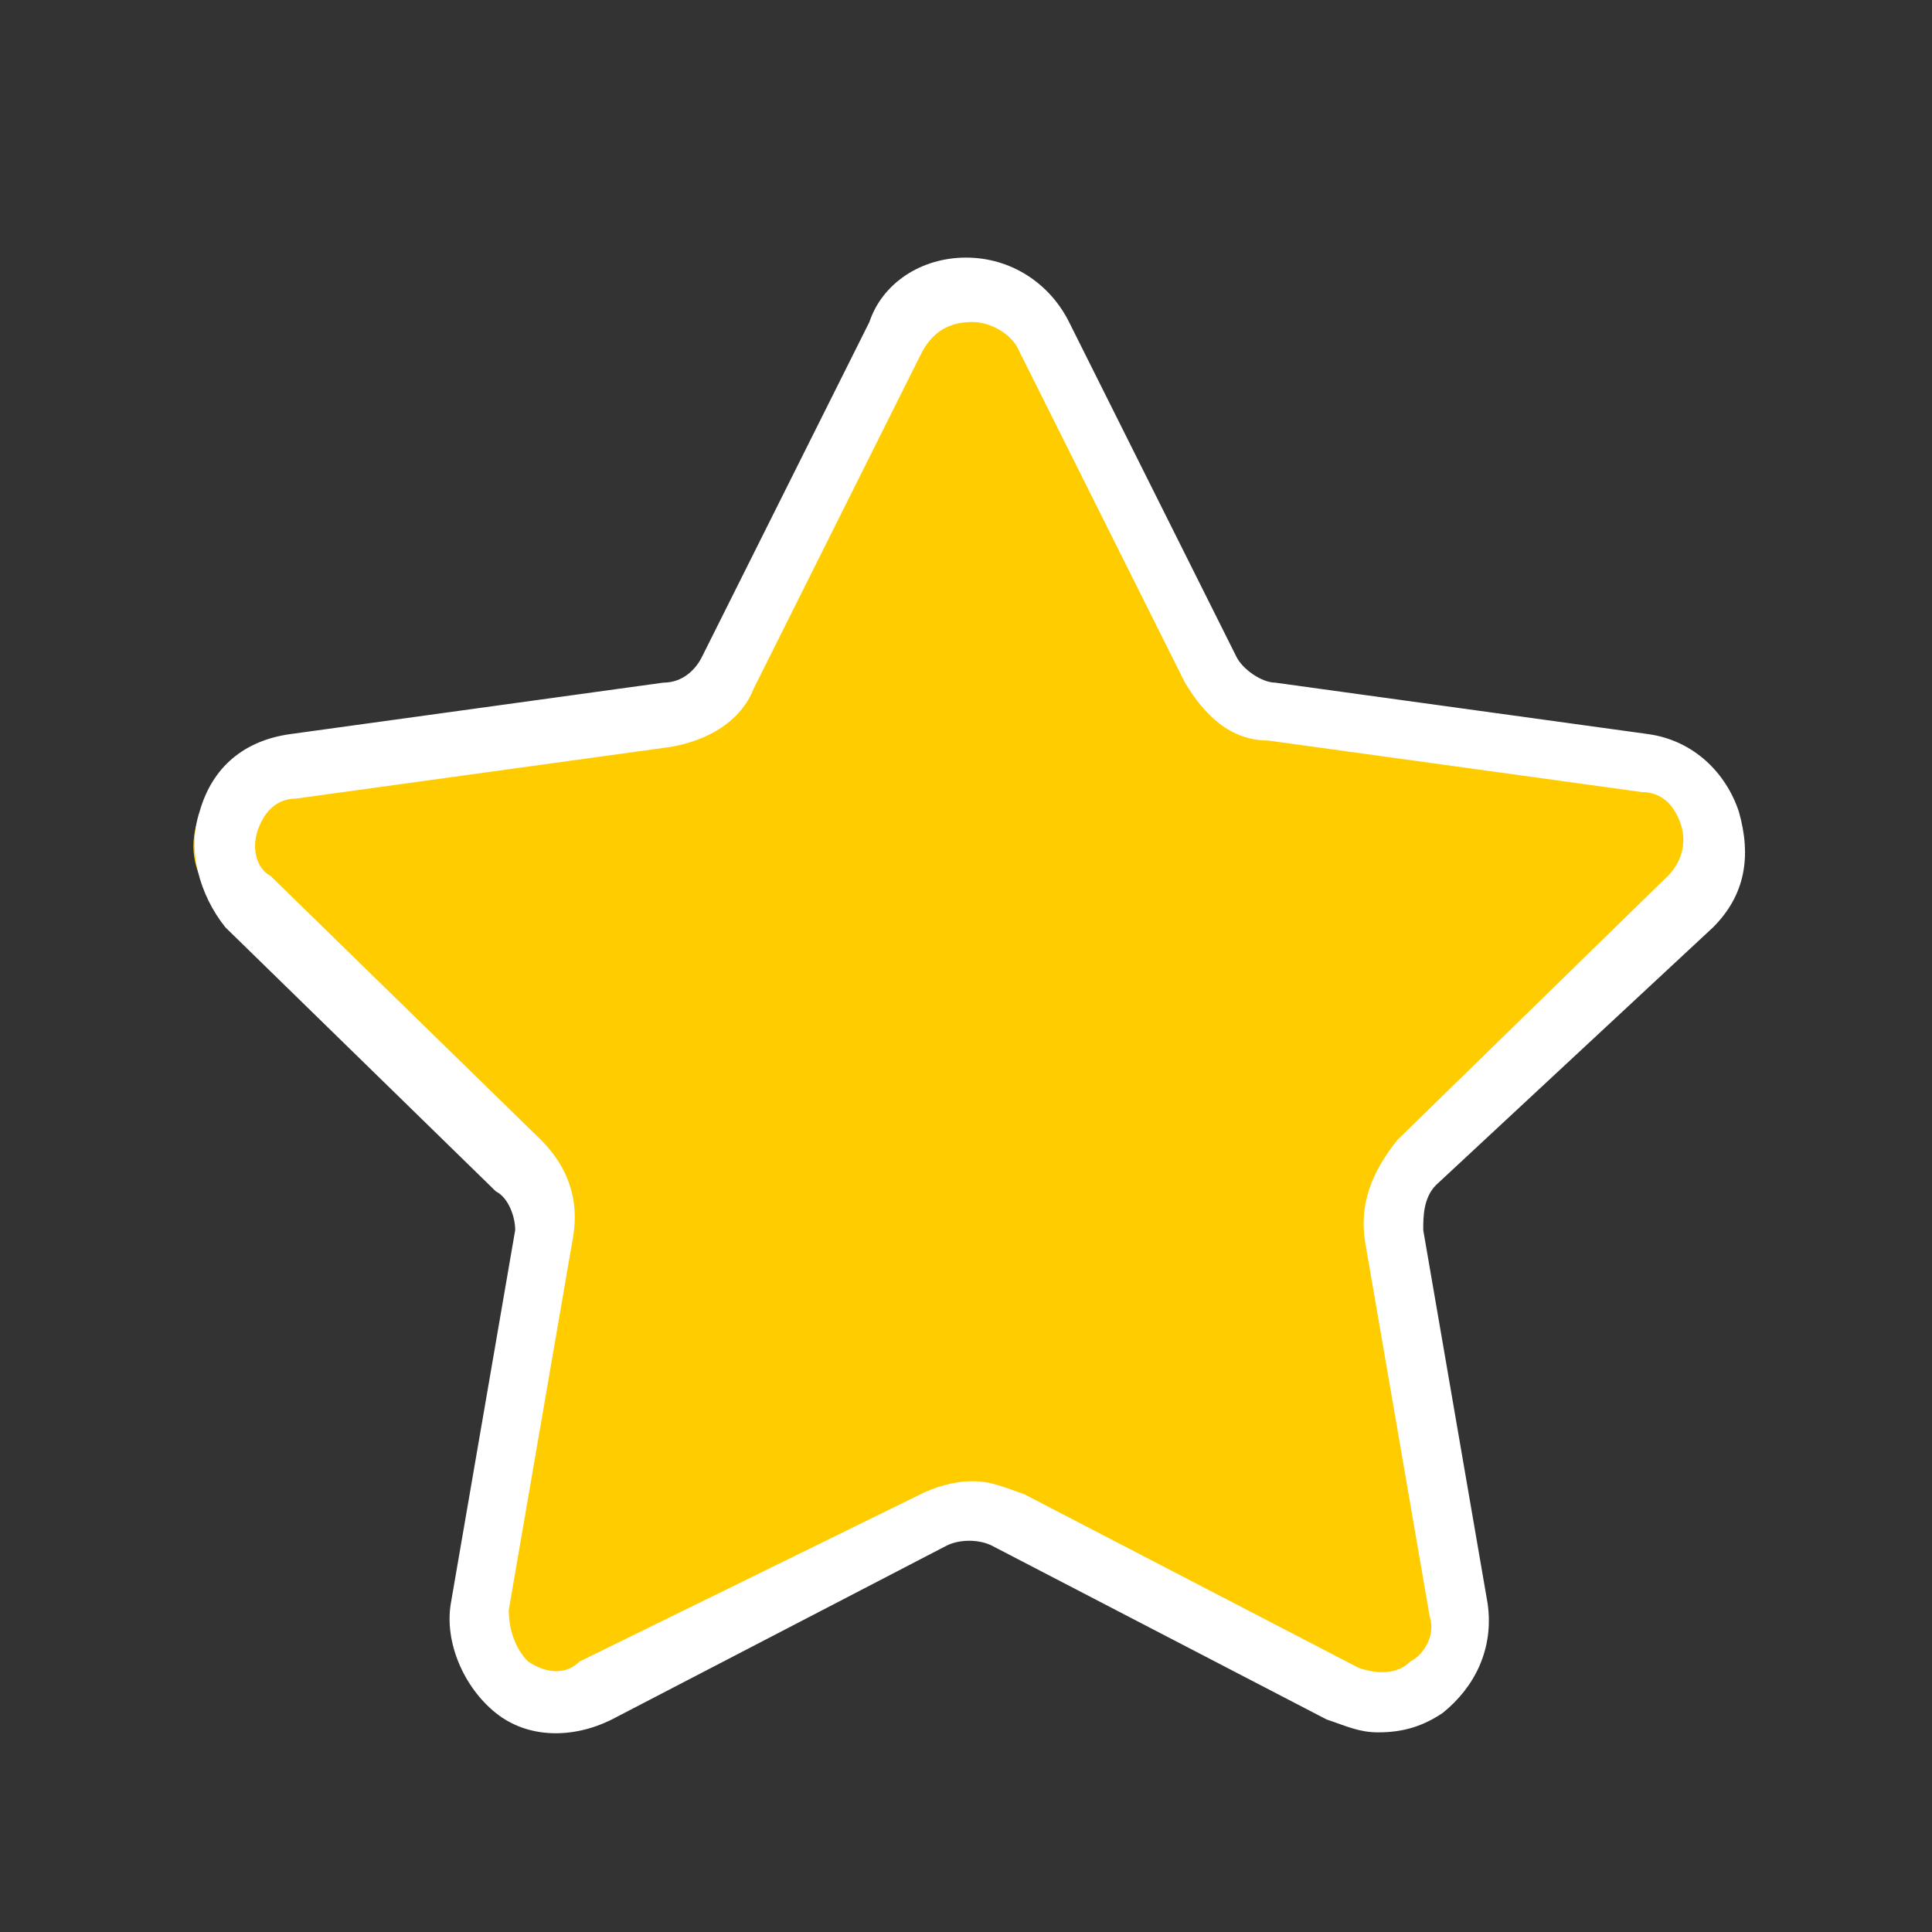 <?xml version="1.0" encoding="utf-8"?>
<!-- Generator: Adobe Illustrator 23.1.0, SVG Export Plug-In . SVG Version: 6.00 Build 0)  -->
<svg version="1.1" id="Laag_1" xmlns="http://www.w3.org/2000/svg" xmlns:xlink="http://www.w3.org/1999/xlink" x="0px" y="0px"
	 viewBox="0 0 30 30" style="enable-background:new 0 0 30 30;" xml:space="preserve">
<rect x="0" y="0" width="30" height="30" fill="#333333" stroke="none"/>
<style type="text/css">
	.st0{fill:#FFCC00;}
	.st1{fill:#FFFFFF;}
</style>
<path class="st0" d="M16.1,5.2l2.7,5.3c0.2,0.4,0.5,0.6,1,0.7l6,0.8c1.1,0.1,1.5,1.4,0.7,2.1l-4.4,4.1c-0.3,0.3-0.4,0.7-0.4,1.1
	l1,5.8c0.2,1-0.9,1.8-1.9,1.3l-5.4-2.7c-0.4-0.2-0.8-0.2-1.2,0L9,26.3C8,26.8,6.9,26,7.1,25l1-5.8c0.1-0.4-0.1-0.8-0.4-1.1L3.4,14
	c-0.8-0.7-0.3-2,0.7-2.1l6-0.8c0.4-0.1,0.8-0.3,1-0.7l2.7-5.3C14.3,4.2,15.6,4.2,16.1,5.2z"/>
<path class="st1" d="M26.6,14.4c0.5-0.5,0.6-1.1,0.4-1.8c-0.2-0.6-0.7-1.1-1.4-1.2l-5.8-0.8c-0.2,0-0.5-0.2-0.6-0.4L16.6,5
	c-0.3-0.6-0.9-1-1.6-1c-0.7,0-1.3,0.4-1.5,1l-2.6,5.2c-0.1,0.2-0.3,0.4-0.6,0.4l-5.8,0.8c-0.7,0.1-1.2,0.5-1.4,1.2
	c-0.2,0.6,0,1.3,0.4,1.8l4.2,4.1C7.9,18.6,8,18.9,8,19.1l-1,5.8c-0.1,0.6,0.2,1.3,0.7,1.7C8.2,27,8.9,27,9.5,26.7l5.2-2.7
	c0.2-0.1,0.5-0.1,0.7,0l5.2,2.7c0.3,0.1,0.5,0.2,0.8,0.2c0.4,0,0.7-0.1,1-0.3c0.5-0.4,0.8-1,0.7-1.7l-1-5.8c0-0.2,0-0.5,0.2-0.7
	L26.6,14.4z M21.2,19.3l1,5.8c0.1,0.3-0.1,0.6-0.3,0.7c-0.2,0.2-0.5,0.2-0.8,0.1l-5.2-2.7c-0.3-0.1-0.5-0.2-0.8-0.2
	s-0.6,0.1-0.8,0.2L9,25.8c-0.2,0.2-0.5,0.2-0.8,0C8,25.6,7.9,25.3,7.9,25l1-5.8c0.1-0.6-0.1-1.1-0.5-1.5l-4.2-4.1
	C4,13.5,3.9,13.2,4,12.9s0.3-0.5,0.6-0.5l5.8-0.8c0.6-0.1,1.1-0.4,1.3-0.9l2.6-5.2C14.5,5.1,14.8,5,15.1,5s0.6,0.2,0.7,0.4l2.6,5.2
	c0.3,0.5,0.7,0.9,1.3,0.9l5.8,0.8c0.3,0,0.5,0.2,0.6,0.5s0,0.6-0.2,0.8l-4.2,4.1C21.3,18.2,21.1,18.7,21.2,19.3z"/>
</svg>

